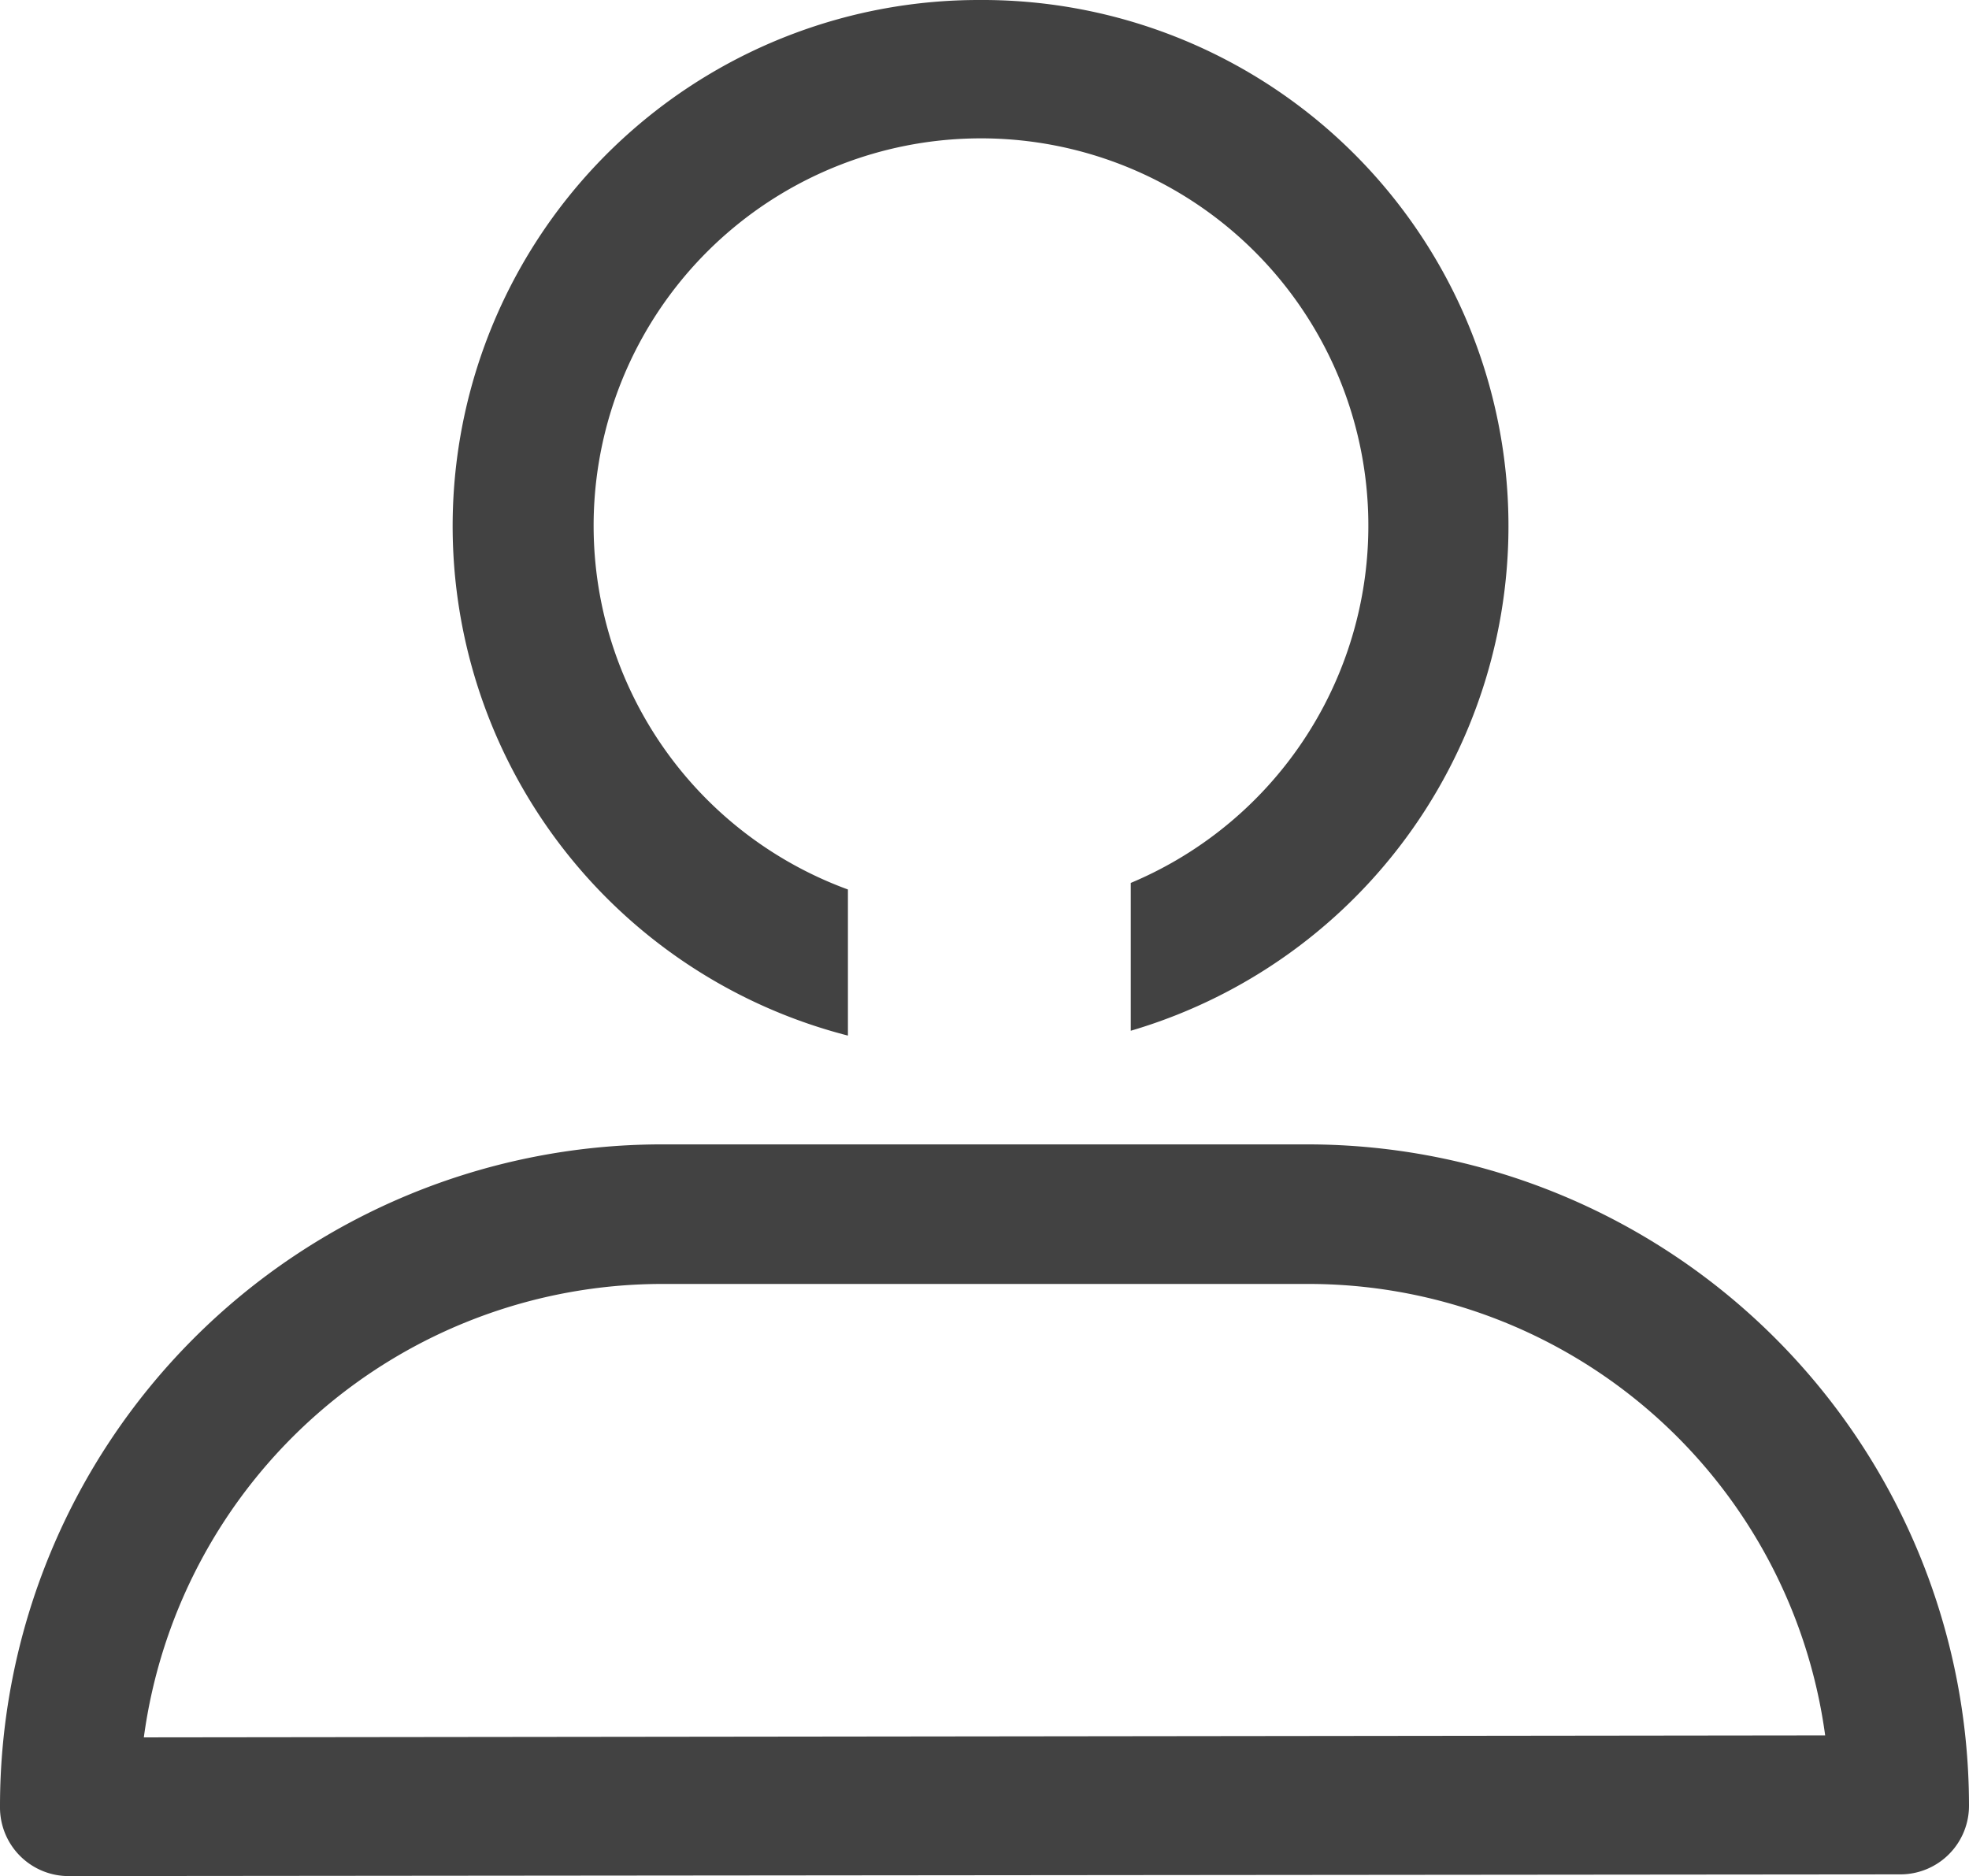 <svg xmlns="http://www.w3.org/2000/svg" viewBox="0 0 69.13 65.87"><defs><style>.cls-1{fill:#424242;}</style></defs><title>usuario</title><g id="Capa_2" data-name="Capa 2"><g id="Layer_1" data-name="Layer 1"><path class="cls-1" d="M2.44,65.87l64.26-.06a2.41,2.41,0,0,0,2.43-2.44A23.23,23.23,0,0,0,45.89,40.18l-22.7,0A23.24,23.24,0,0,0,0,63.44a2.41,2.41,0,0,0,2.44,2.43ZM23.2,45.08l22.7,0A18.31,18.31,0,0,1,64.08,60.93L5.05,61A18.37,18.37,0,0,1,23.2,45.08Z"/><path class="cls-1" d="M34.39,0a18.47,18.47,0,0,0-4.62,36.36V31.23A13.6,13.6,0,1,1,39.7,31v5.19A18.47,18.47,0,0,0,34.39,0Z"/></g></g></svg>
